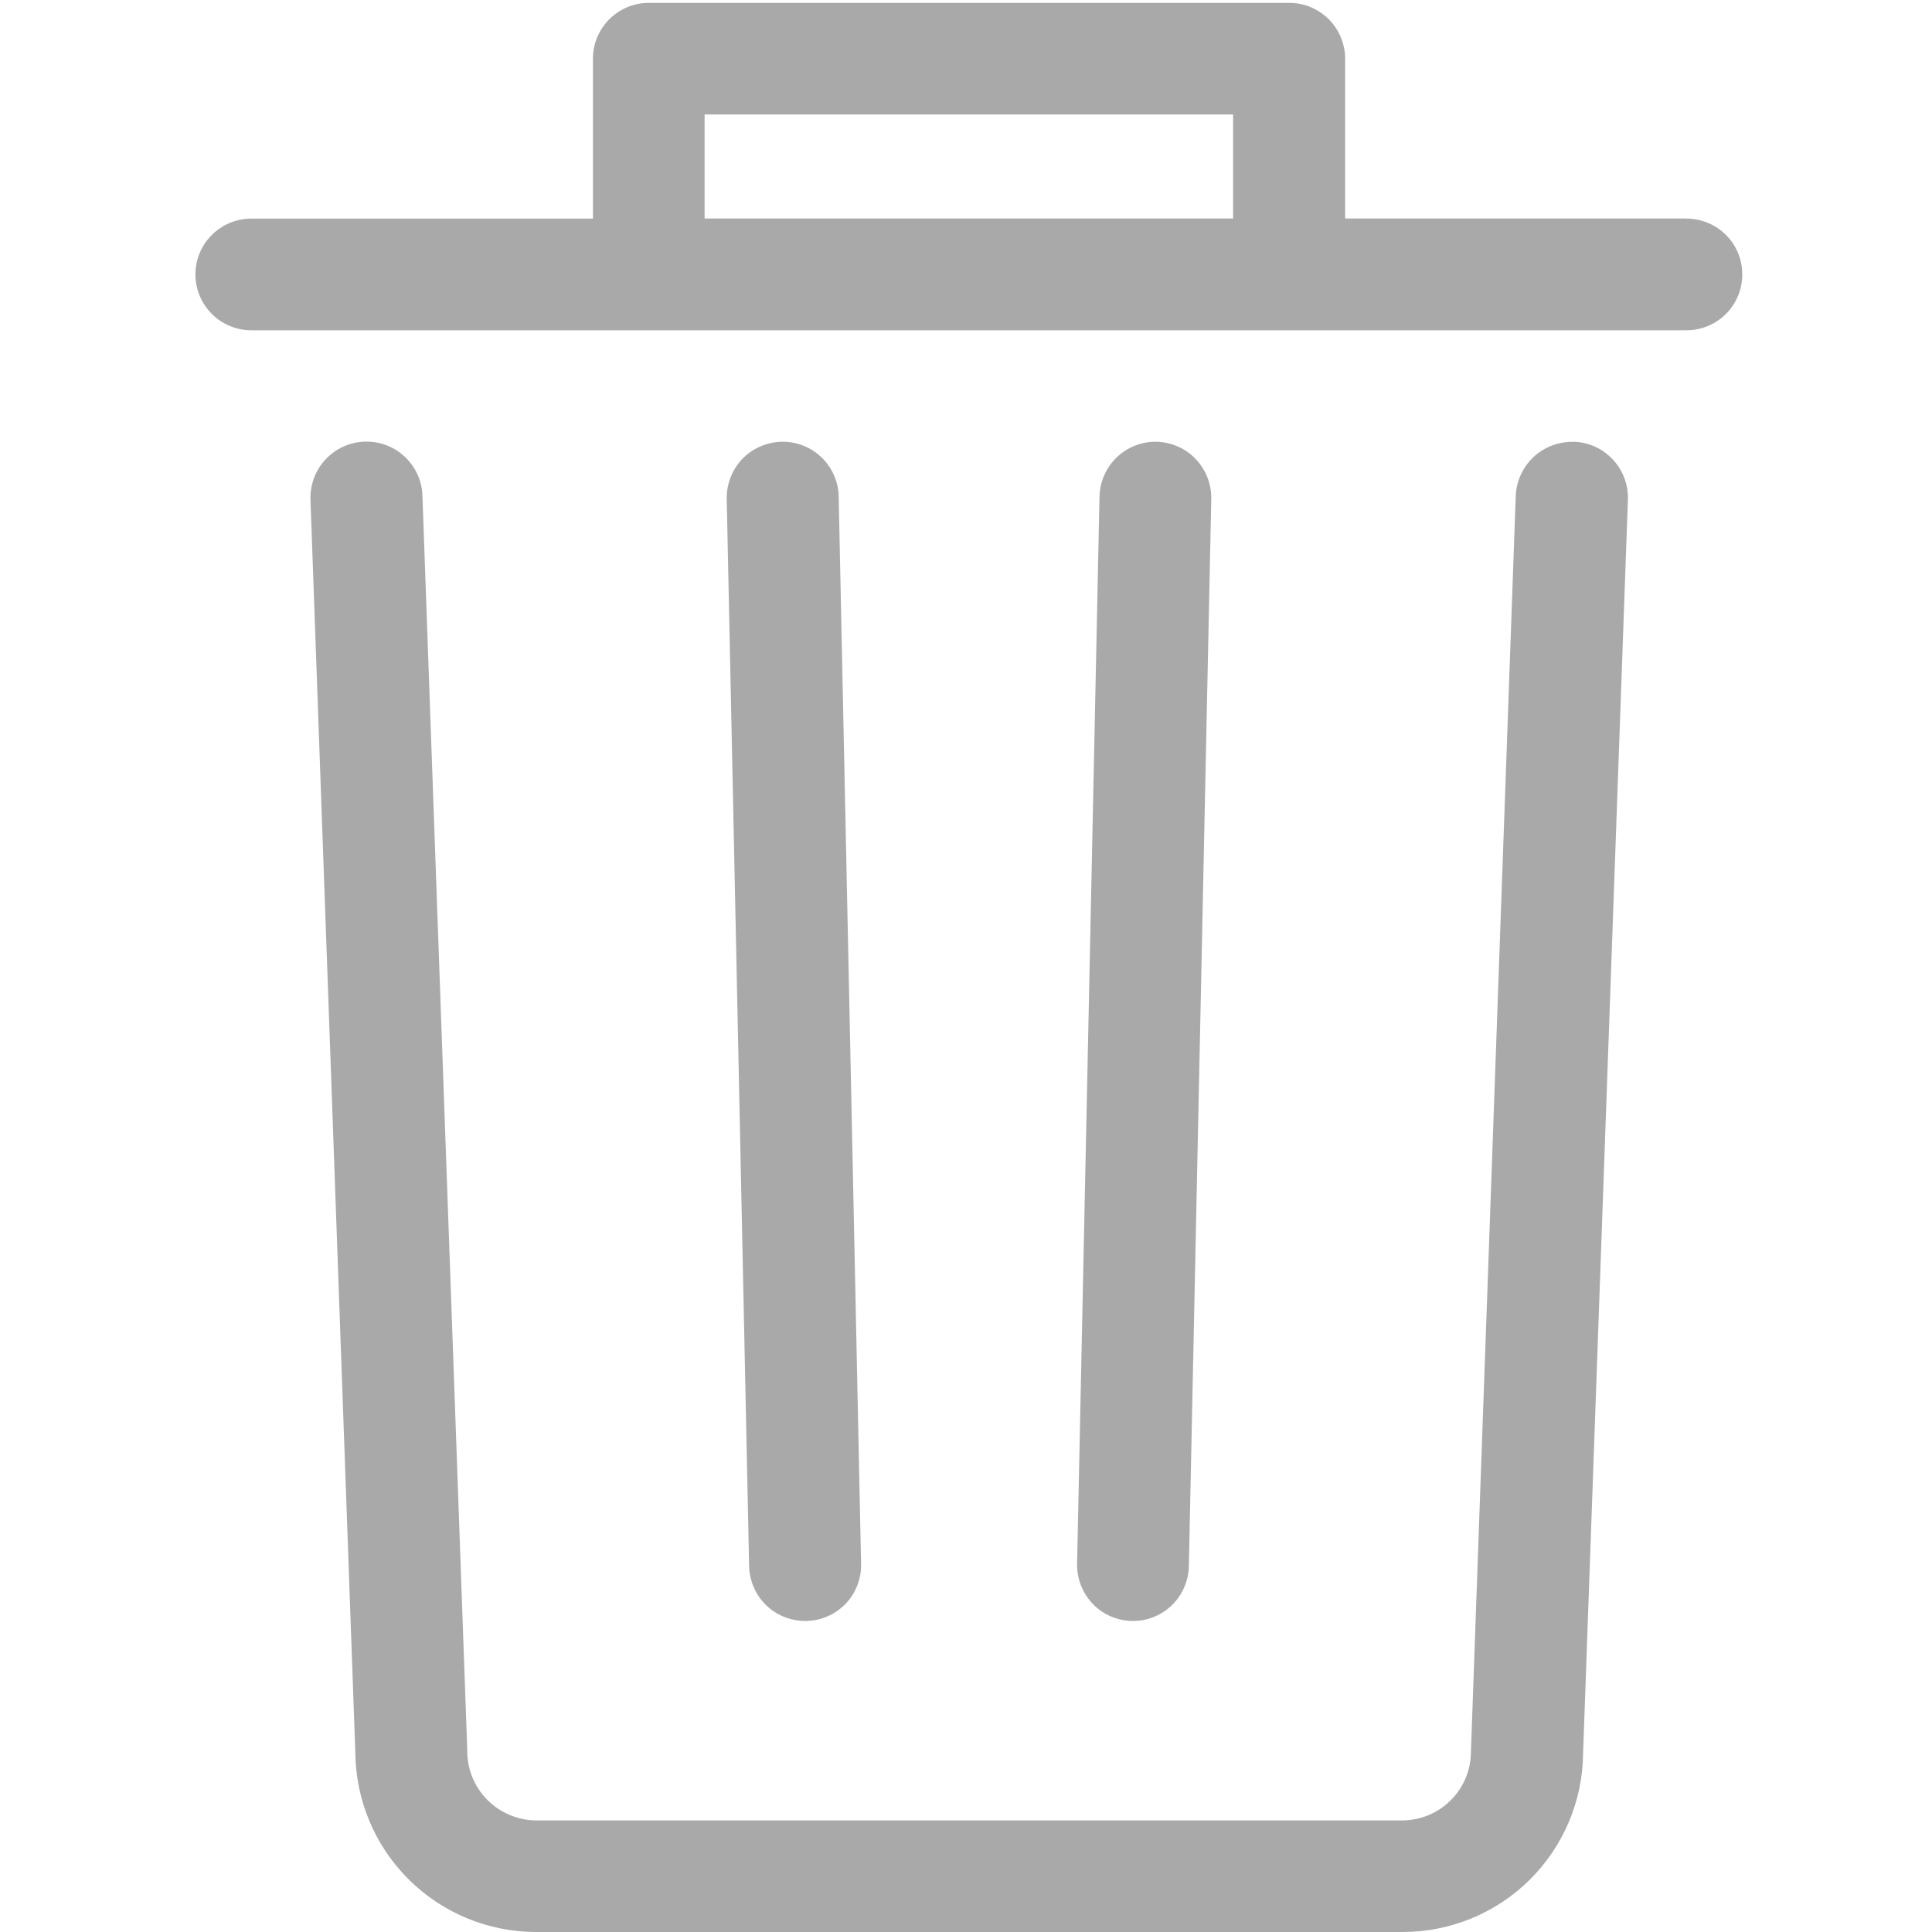 <svg width="20" height="20" viewBox="0 0 20 20" fill="none" xmlns="http://www.w3.org/2000/svg">
<path d="M8.335 16.78H8.347C8.423 16.779 8.498 16.762 8.567 16.732C8.637 16.702 8.7 16.658 8.753 16.603C8.806 16.548 8.847 16.483 8.875 16.412C8.902 16.341 8.916 16.266 8.914 16.19L8.682 5.139C8.679 4.988 8.616 4.844 8.508 4.738C8.4 4.632 8.254 4.573 8.103 4.573H8.091C8.015 4.575 7.94 4.591 7.87 4.622C7.8 4.652 7.737 4.696 7.684 4.751C7.632 4.806 7.59 4.871 7.563 4.942C7.535 5.012 7.522 5.088 7.523 5.164L7.755 16.215C7.759 16.366 7.821 16.51 7.93 16.616C8.038 16.721 8.183 16.78 8.335 16.78ZM11.727 16.78C11.879 16.781 12.024 16.722 12.132 16.616C12.241 16.51 12.303 16.366 12.307 16.215L12.539 5.164C12.54 5.088 12.527 5.012 12.499 4.942C12.471 4.871 12.43 4.806 12.377 4.751C12.325 4.696 12.262 4.652 12.192 4.622C12.122 4.591 12.047 4.575 11.971 4.573H11.962C11.81 4.573 11.665 4.632 11.557 4.738C11.448 4.844 11.386 4.988 11.382 5.139L11.15 16.19C11.149 16.266 11.162 16.341 11.19 16.412C11.218 16.483 11.259 16.548 11.312 16.603C11.364 16.658 11.427 16.702 11.497 16.732C11.567 16.762 11.642 16.779 11.718 16.78H11.727ZM16.291 4.574C16.138 4.57 15.989 4.625 15.877 4.729C15.764 4.834 15.698 4.978 15.691 5.131L15.227 18.134C15.227 18.323 15.152 18.503 15.018 18.636C14.885 18.769 14.705 18.844 14.516 18.845H5.55C5.455 18.844 5.361 18.825 5.274 18.787C5.186 18.75 5.107 18.696 5.041 18.628C4.974 18.56 4.922 18.479 4.887 18.391C4.852 18.302 4.835 18.208 4.837 18.113L4.373 5.131C4.368 4.977 4.302 4.832 4.189 4.727C4.077 4.622 3.927 4.566 3.774 4.572C3.62 4.577 3.475 4.643 3.37 4.756C3.265 4.868 3.209 5.018 3.214 5.172L3.678 18.133C3.68 18.629 3.878 19.104 4.229 19.454C4.58 19.804 5.055 20 5.551 20H14.517C15.009 20.001 15.482 19.808 15.833 19.462C16.183 19.116 16.383 18.646 16.388 18.154L16.852 5.172C16.857 5.019 16.802 4.87 16.697 4.758C16.593 4.645 16.449 4.579 16.296 4.573L16.291 4.574ZM17.459 2.262H13.925V0.607C13.925 0.531 13.909 0.456 13.88 0.386C13.851 0.316 13.808 0.252 13.754 0.198C13.7 0.145 13.636 0.102 13.566 0.073C13.496 0.044 13.42 0.029 13.344 0.03H6.718C6.642 0.029 6.567 0.044 6.497 0.073C6.426 0.102 6.362 0.145 6.308 0.198C6.254 0.252 6.212 0.316 6.182 0.386C6.153 0.456 6.138 0.531 6.138 0.607V2.263H2.602C2.448 2.263 2.301 2.324 2.193 2.432C2.084 2.54 2.023 2.687 2.023 2.841C2.023 2.994 2.084 3.141 2.193 3.25C2.301 3.358 2.448 3.419 2.602 3.419H17.458C17.612 3.419 17.759 3.358 17.867 3.25C17.976 3.141 18.036 2.994 18.036 2.841C18.036 2.687 17.976 2.54 17.867 2.432C17.759 2.324 17.612 2.263 17.458 2.263L17.459 2.262ZM12.765 2.262H7.294V1.185H12.765V2.262Z" fill="#A9A9A9"/>
</svg>
